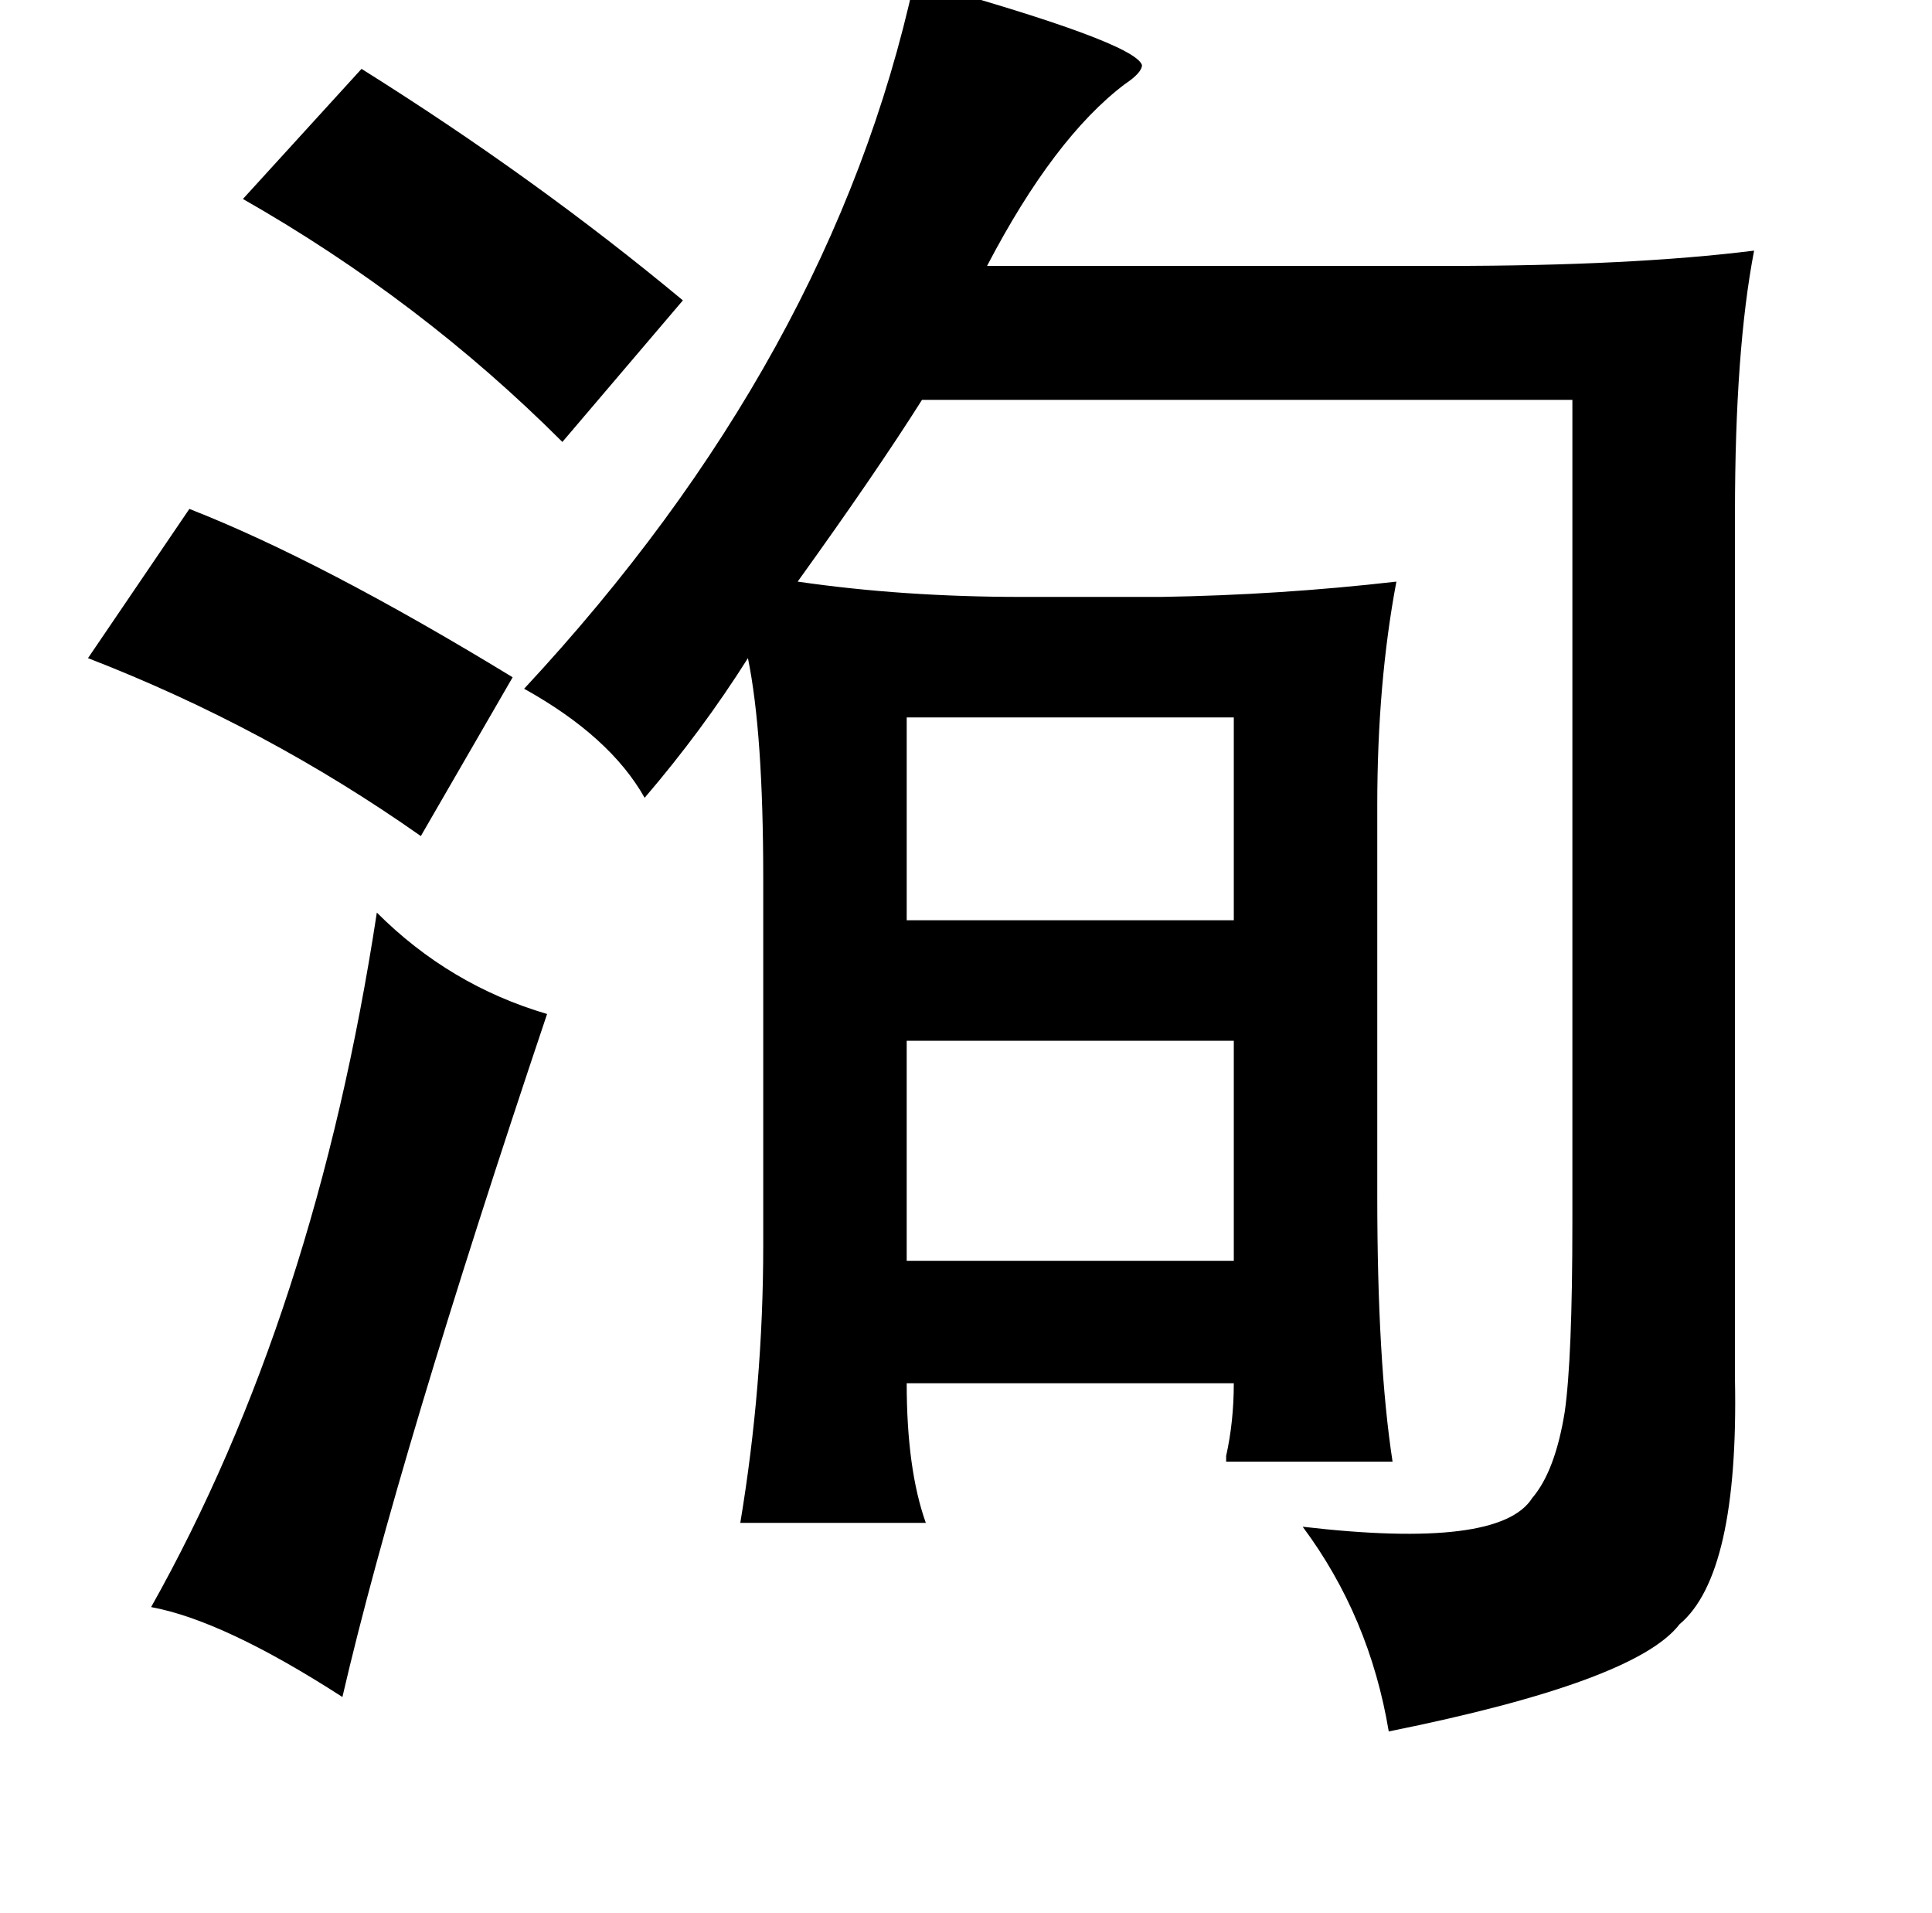 <?xml version="1.0" standalone="no"?>
<!DOCTYPE svg PUBLIC "-//W3C//DTD SVG 1.1//EN" "http://www.w3.org/Graphics/SVG/1.1/DTD/svg11.dtd" >
<svg xmlns="http://www.w3.org/2000/svg" xmlns:xlink="http://www.w3.org/1999/xlink" version="1.1" viewBox="-10 0 1010 1000">
   <path fill="currentColor"
d="M468 -10q115 32 119 44q0 4 -9 10q-37 28 -72 95h240q97 0 161 -8q-10 52 -10 137v453q2 102 -29 128q-23 30 -152 56q-10 -60 -45 -107q103 12 120 -15q12 -14 17 -45q4 -28 4 -99v-430h-340q-24 38 -65 95q55 8 117 8h73q62 -1 123 -8q-10 53 -10 117v204q0 87 8 139
h-87v-3q4 -18 4 -38h-171q0 45 10 73h-97q12 -72 12 -145v-192q0 -76 -8 -115q-24 38 -54 73q-18 -32 -63 -57q161 -173 204 -370zM179 36q91 57 168 121l-63 74q-74 -74 -167 -127zM635 375h-171v106h171v-106zM187 477q38 38 89 53q-78 232 -107 357q-62 -40 -100 -47
q86 -153 118 -363zM464 544v115h171v-115h-171zM210 437q-81 -57 -174 -93l53 -78q69 27 169 88z" />
</svg>
